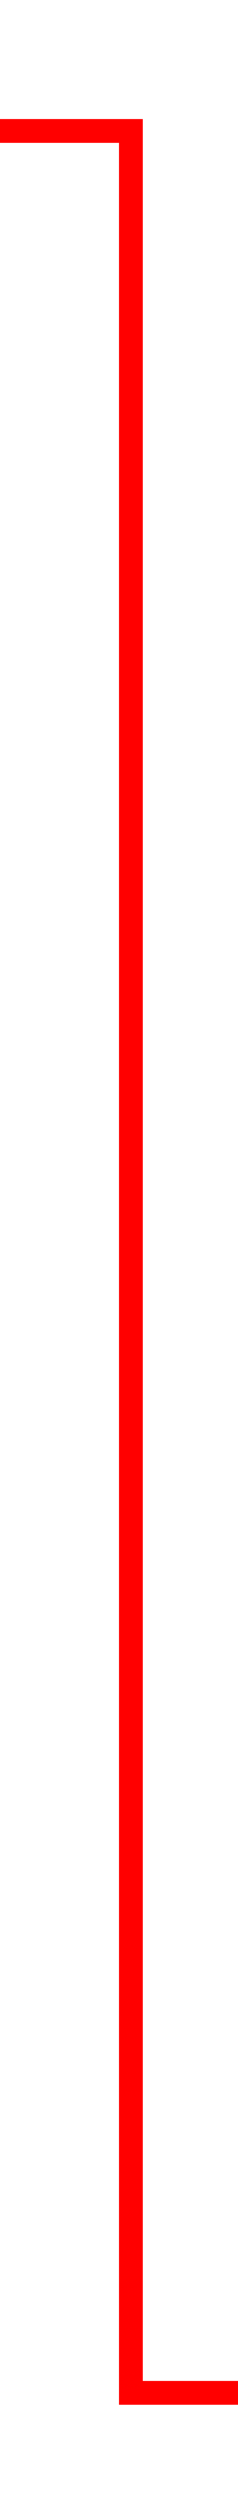 ﻿<?xml version="1.0" encoding="utf-8"?>
<svg version="1.1" xmlns:xlink="http://www.w3.org/1999/xlink" width="10px" height="105px" preserveAspectRatio="xMidYMin meet" viewBox="1036 2294  8 105" xmlns="http://www.w3.org/2000/svg">
  <path d="M 956 2299.5  L 1040.5 2299.5  L 1040.5 2394.5  L 1048.5 2394.5  " stroke-width="1" stroke="#ff0000" fill="none" />
  <path d="M 1047.5 2400.8  L 1053.5 2394.5  L 1047.5 2388.2  L 1047.5 2400.8  Z " fill-rule="nonzero" fill="#ff0000" stroke="none" />
</svg>